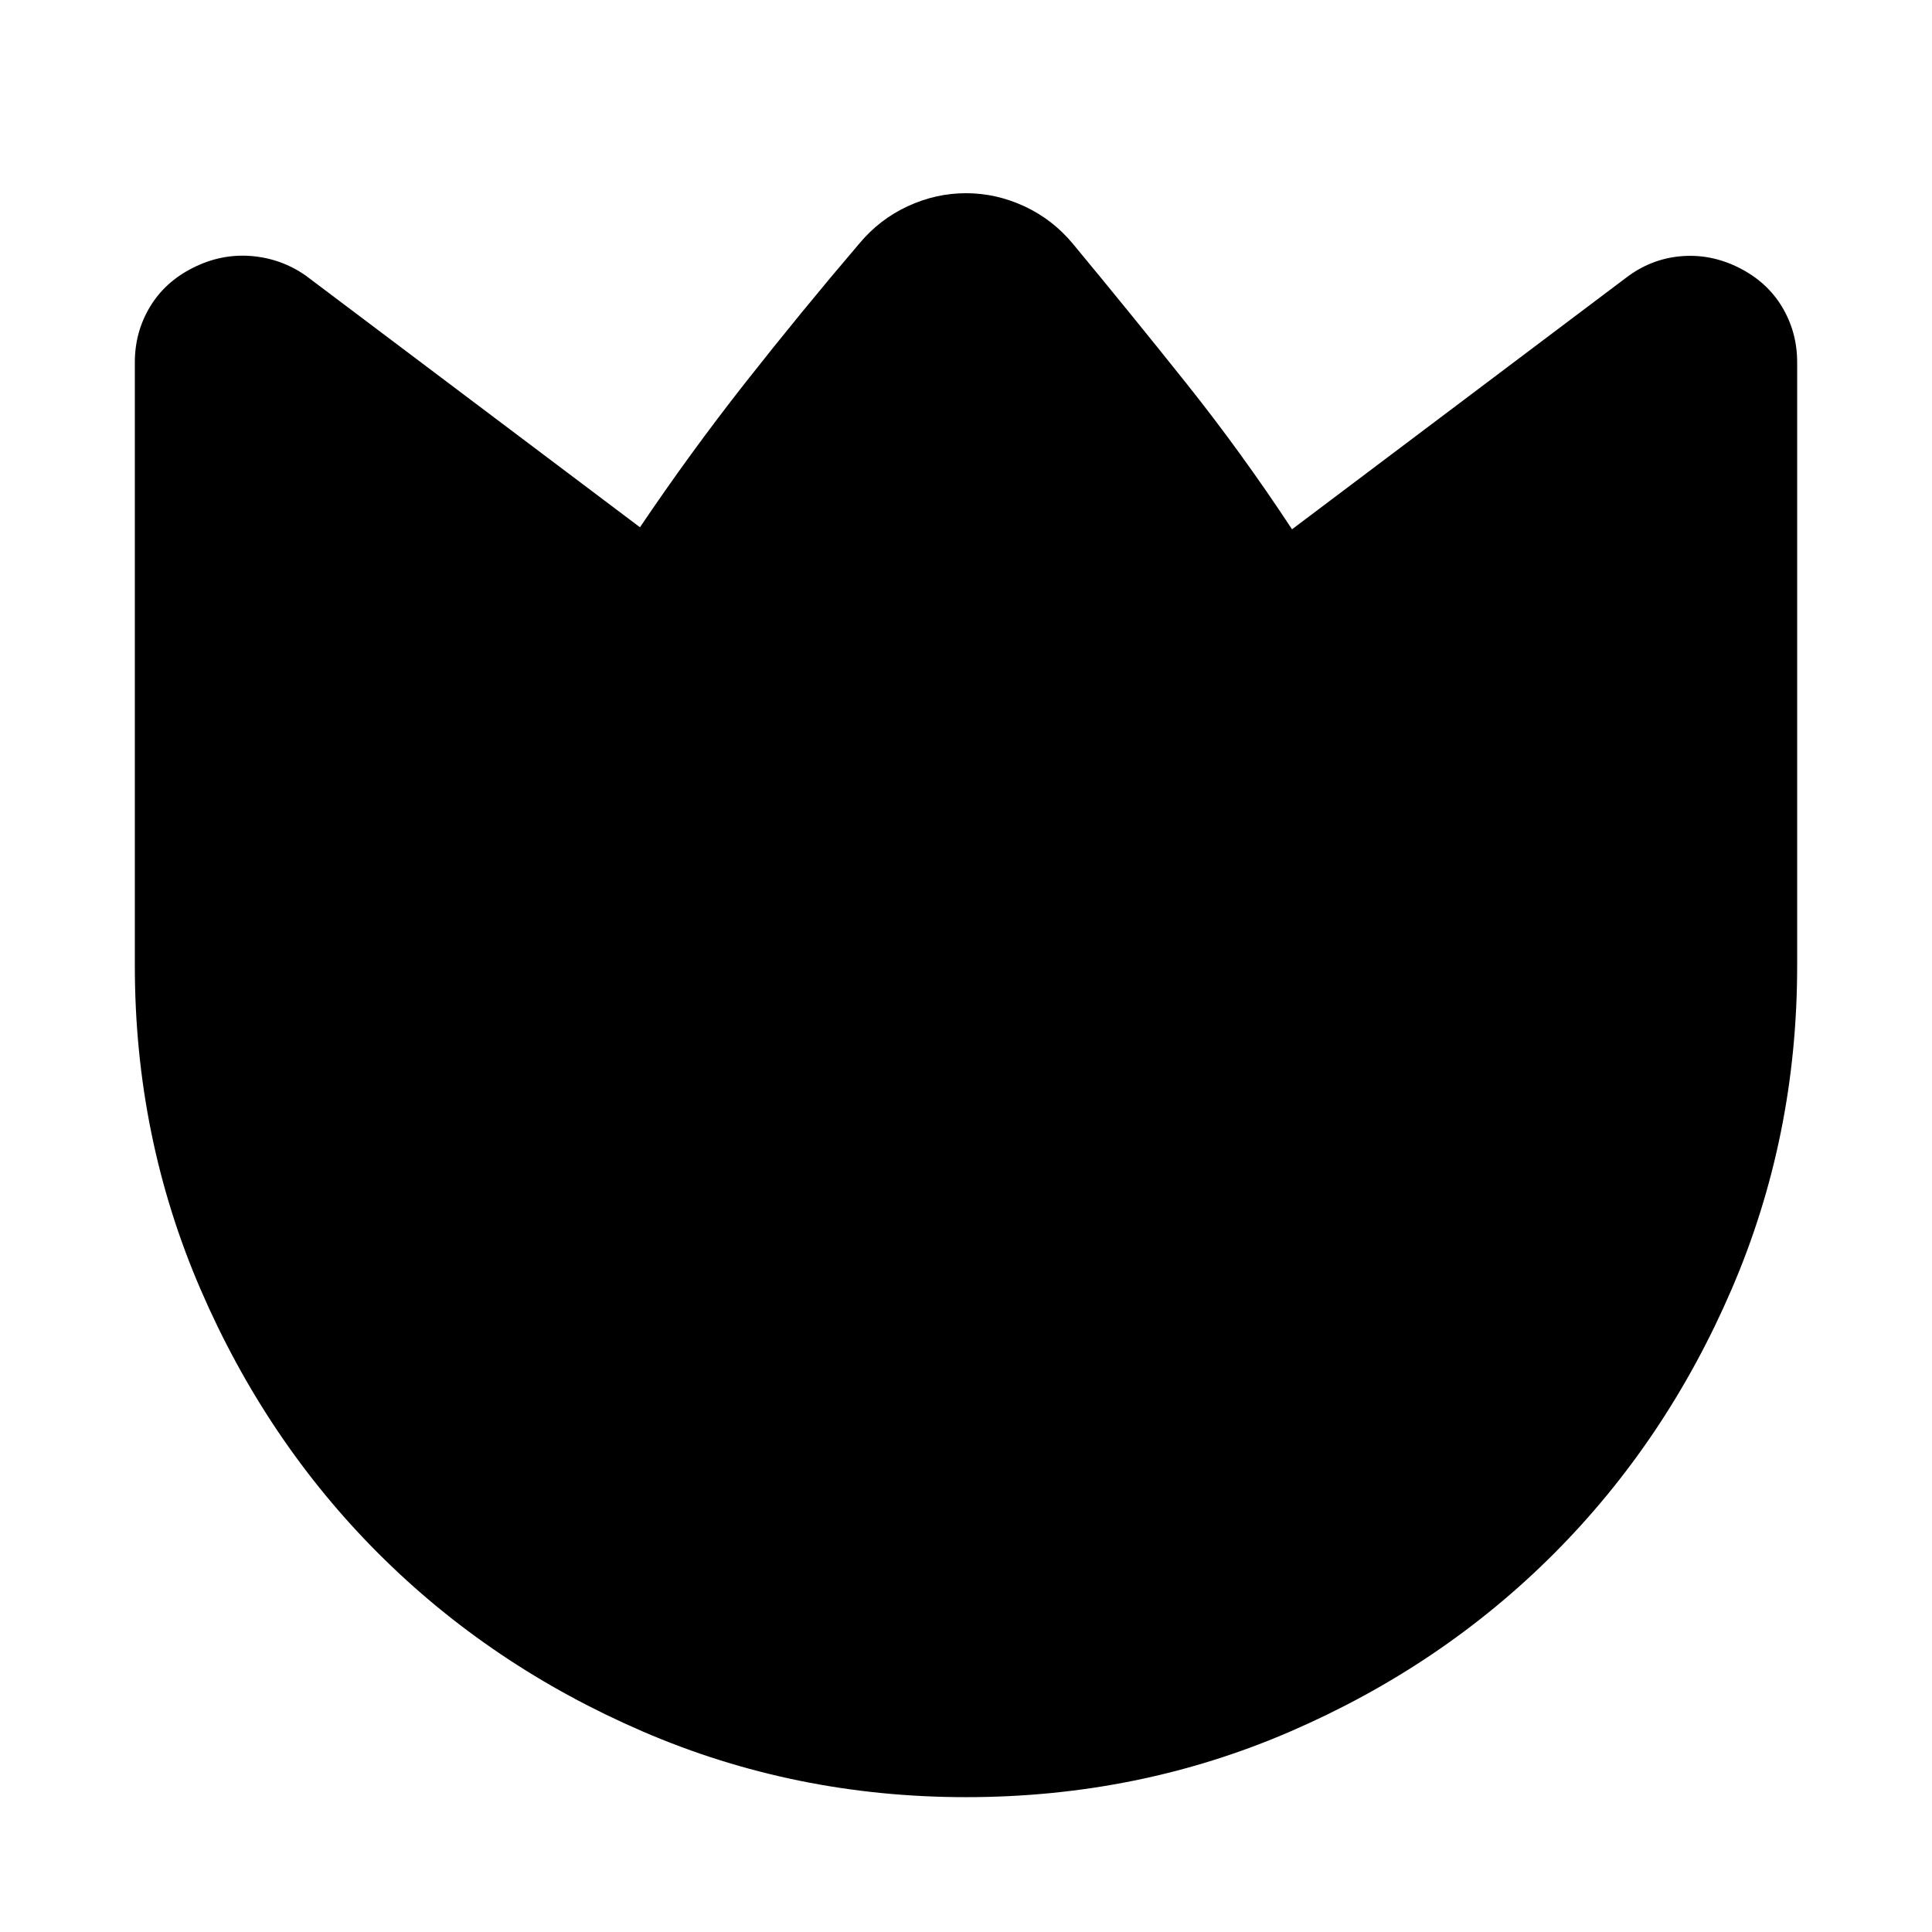 <svg xmlns="http://www.w3.org/2000/svg" height="24" viewBox="0 96 960 960" width="24"><path d="M533 217q29 35 56.5 69.5T642 359l166-125q12.194-9.333 27.097-10.667Q850 222 864 229q14 7 21.5 19.5T893 276v300q0 85-32.524 160.533-32.523 75.533-88.278 131.407-55.755 55.874-131.128 88.467Q565.698 989 480 989q-85 0-160.533-32.593-75.533-32.593-131.407-88.467-55.874-55.874-88.467-131.407Q67 661 67 576V276q0-15 7.5-27.5T96 229q14-7 28.903-5.778Q139.806 224.444 152 233l166 125q24.935-37 52.468-72Q398 251 427 217q10-12 24-18.5t29-6.5q15 0 29 6.5t24 18.5Z"/></svg>